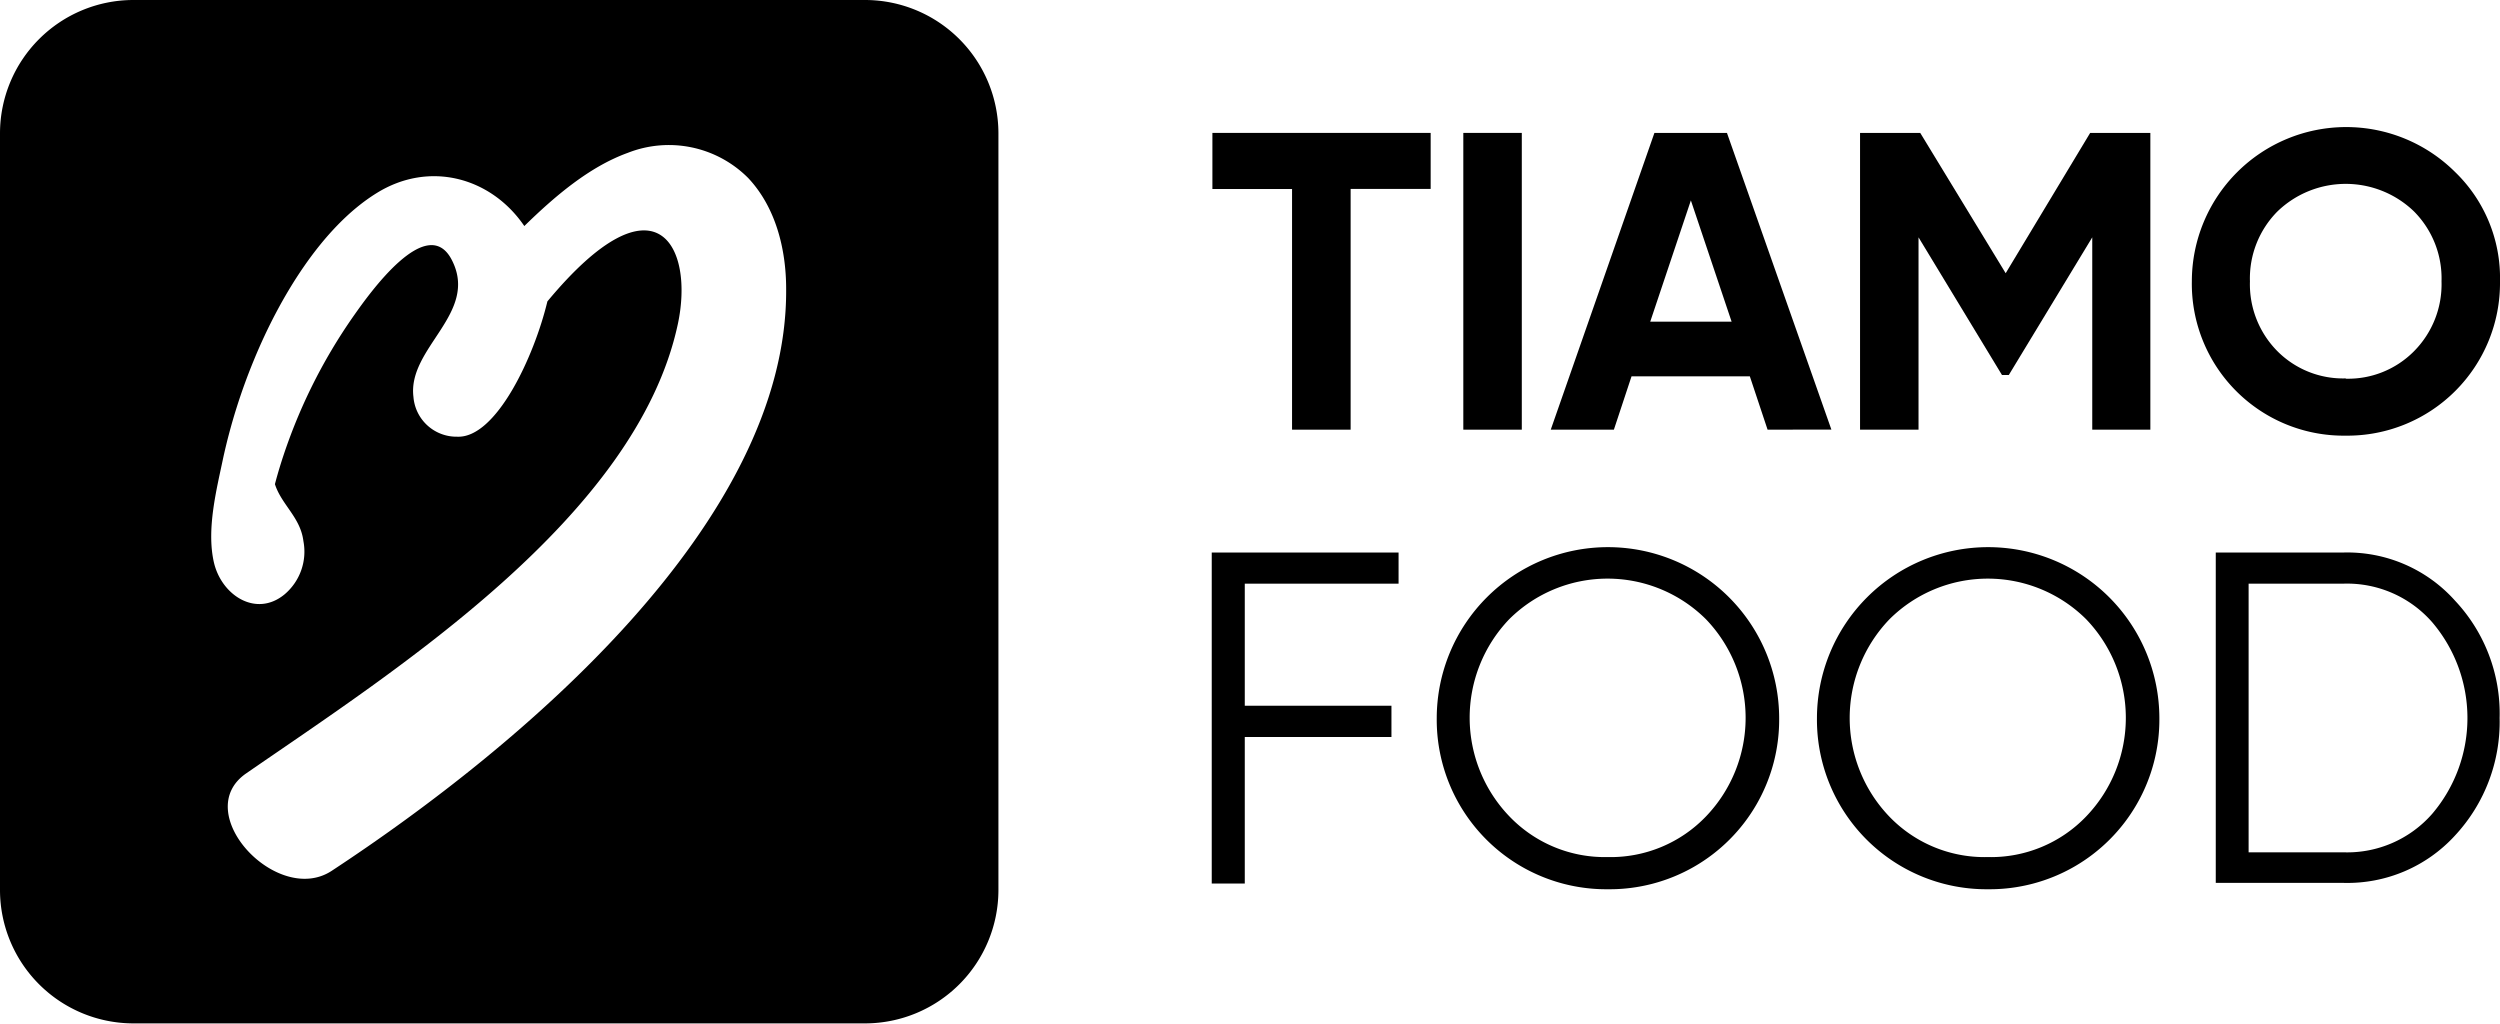 <svg xmlns="http://www.w3.org/2000/svg" viewBox="0 0 263.34 107.82"><g id="Layer_2" data-name="Layer 2"><g id="Layer_1-2" data-name="Layer 1"><path d="M91.17,0H14A14.06,14.06,0,0,0,0,14V93.8a14.06,14.06,0,0,0,14,14H91.17a14.06,14.06,0,0,0,14-14V14A14.06,14.06,0,0,0,91.17,0ZM34.94,91.73c-5.74,3.77-15-6.15-9-10.27,15.7-10.84,41.1-27,45.46-47.32,1.75-8.17-2.27-16.2-13.74-2.39C56.28,37.52,52.28,46.18,48.16,46a4.55,4.55,0,0,1-4.61-4.2C42.91,36.62,50.47,33,47.6,27.4,45,22.3,38.86,31,37.32,33.18A56.77,56.77,0,0,0,29.53,49c-.2.65-.39,1.3-.57,2,.7,2.18,2.69,3.49,3,6a5.89,5.89,0,0,1-2,5.62c-3,2.46-6.66.07-7.44-3.43s.31-7.69,1-11a61.57,61.57,0,0,1,3.24-10.3c2.62-6.37,7.07-13.94,12.93-17.56,5.57-3.45,12.06-1.63,15.54,3.48,3.17-3.1,6.83-6.24,10.9-7.71a11.79,11.79,0,0,1,12.68,2.65c2.89,3.07,4,7.47,4,11.68C83,55,54.88,78.62,34.94,91.73Z"/><path d="M150.7,14v5.9h-8.43V45.26H136.1V19.91h-8.39V14Z"/><path d="M154.14,14h6.16V45.26h-6.16Z"/><path d="M186.19,45.26l-1.87-5.62H171.86L170,45.26h-6.65L174.27,14h7.64l11,31.25ZM173.83,33.88h8.57l-4.29-12.77Z"/><path d="M226.51,14V45.26h-6.12V25L211.6,39.5h-.72L202.09,25V45.26h-6.16V14h6.34l9,14.78L220.17,14Z"/><path d="M247.09,45.89a16,16,0,0,1-16.21-16.25,16.26,16.26,0,0,1,27.73-11.52,15.52,15.52,0,0,1,4.73,11.52,16.08,16.08,0,0,1-16.25,16.25Zm0-6A9.76,9.76,0,0,0,254.28,37a10,10,0,0,0,2.9-7.36,10,10,0,0,0-2.9-7.37,10.36,10.36,0,0,0-14.38,0,10,10,0,0,0-2.9,7.37A10,10,0,0,0,239.9,37,9.76,9.76,0,0,0,247.09,39.86Z"/><path d="M147.32,61.48h-16.2V74.34h15.45v3.29H131.12V93.07h-3.48V58.2h19.68Z"/><path d="M169.34,93.67a17.86,17.86,0,0,1-18-18,18,18,0,1,1,36.07,0,17.86,17.86,0,0,1-18,18Zm0-3.39A13.91,13.91,0,0,0,179.7,86a15,15,0,0,0,0-20.77,14.69,14.69,0,0,0-20.73,0A15,15,0,0,0,159,86,13.91,13.91,0,0,0,169.34,90.28Z"/><path d="M209.39,93.67a17.86,17.86,0,0,1-18-18,18,18,0,1,1,36.07,0,17.88,17.88,0,0,1-18,18Zm0-3.39A13.89,13.89,0,0,0,219.75,86a15,15,0,0,0,0-20.77,14.68,14.68,0,0,0-20.72,0A15,15,0,0,0,199,86,13.91,13.91,0,0,0,209.39,90.28Z"/><path d="M246.86,58.2a15.22,15.22,0,0,1,11.75,5.08,17.35,17.35,0,0,1,4.69,12.35A17.58,17.58,0,0,1,258.61,88a15.35,15.35,0,0,1-11.75,5H233.4V58.2Zm0,31.58a11.9,11.9,0,0,0,9.36-4.08,15.57,15.57,0,0,0,0-20.13,11.91,11.91,0,0,0-9.36-4.09h-10v28.3Z"/></g></g></svg>